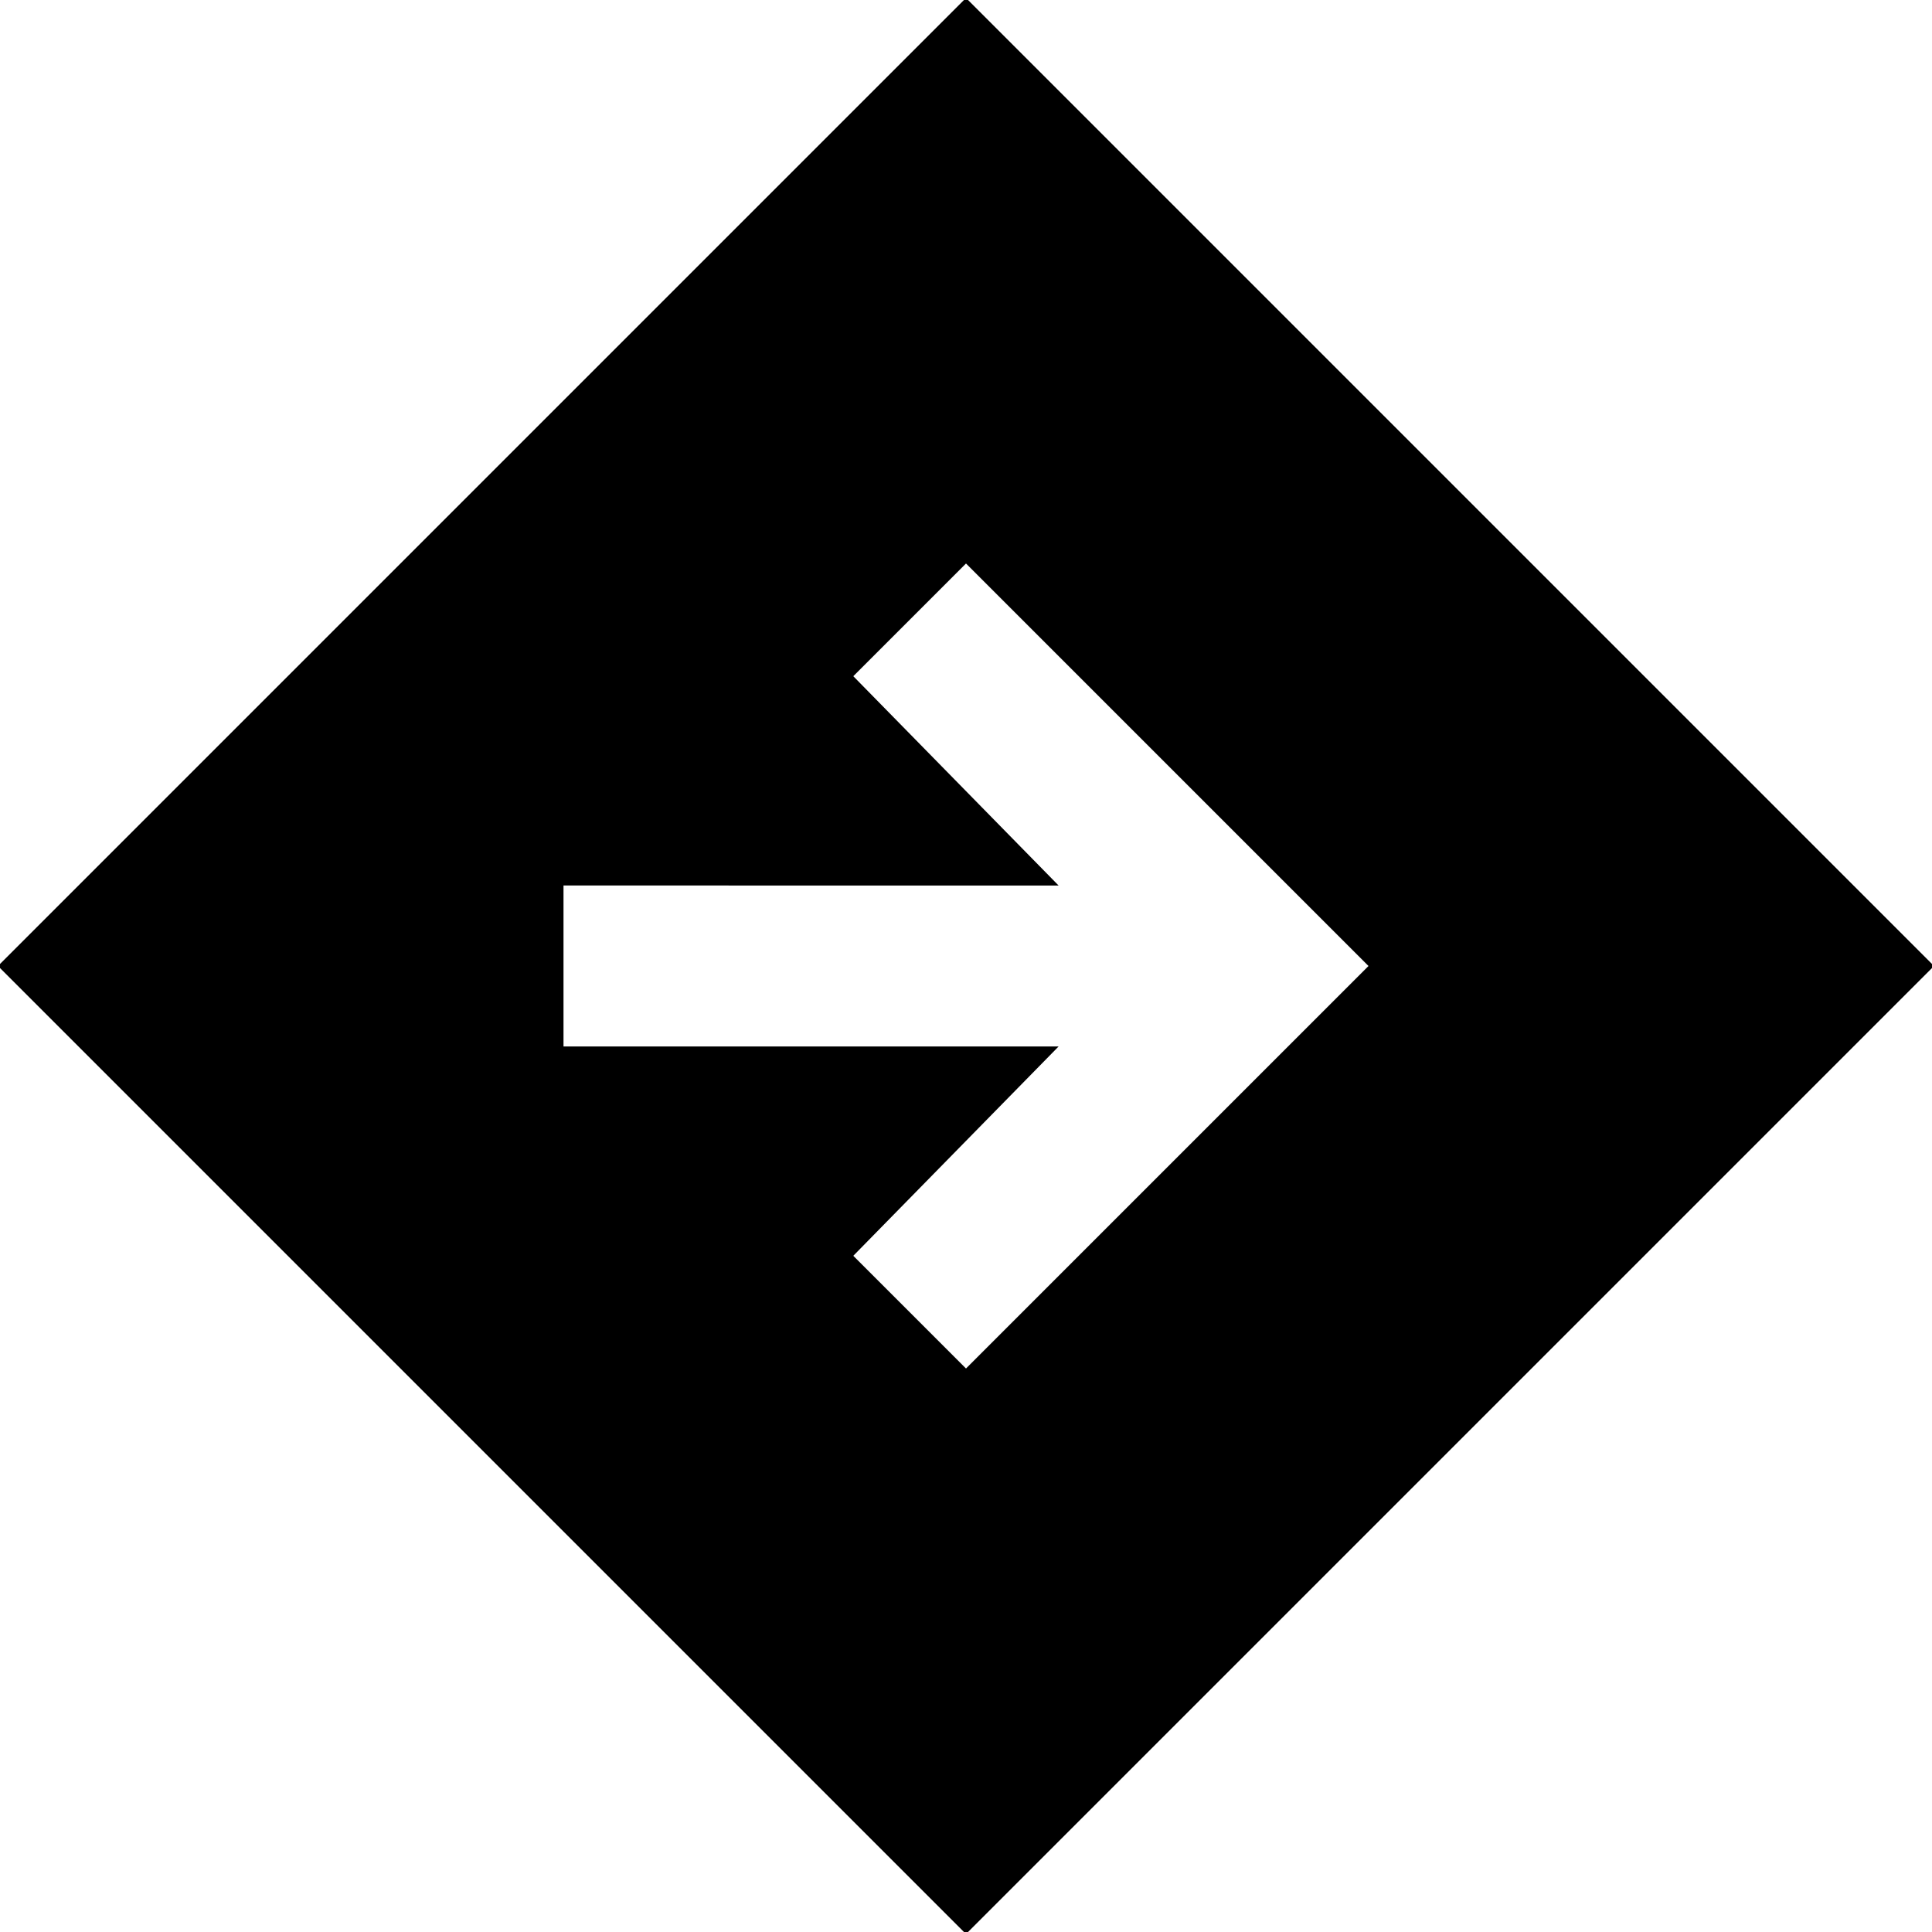 <svg xmlns="http://www.w3.org/2000/svg" height="24" viewBox="0 -960 960 960" width="24"><path d="M480 1-1-480l481-481 481 481L480 1Zm0-281 200-200-200-200-56 56 102 104H280v80h246L424-336l56 56Z"/></svg>